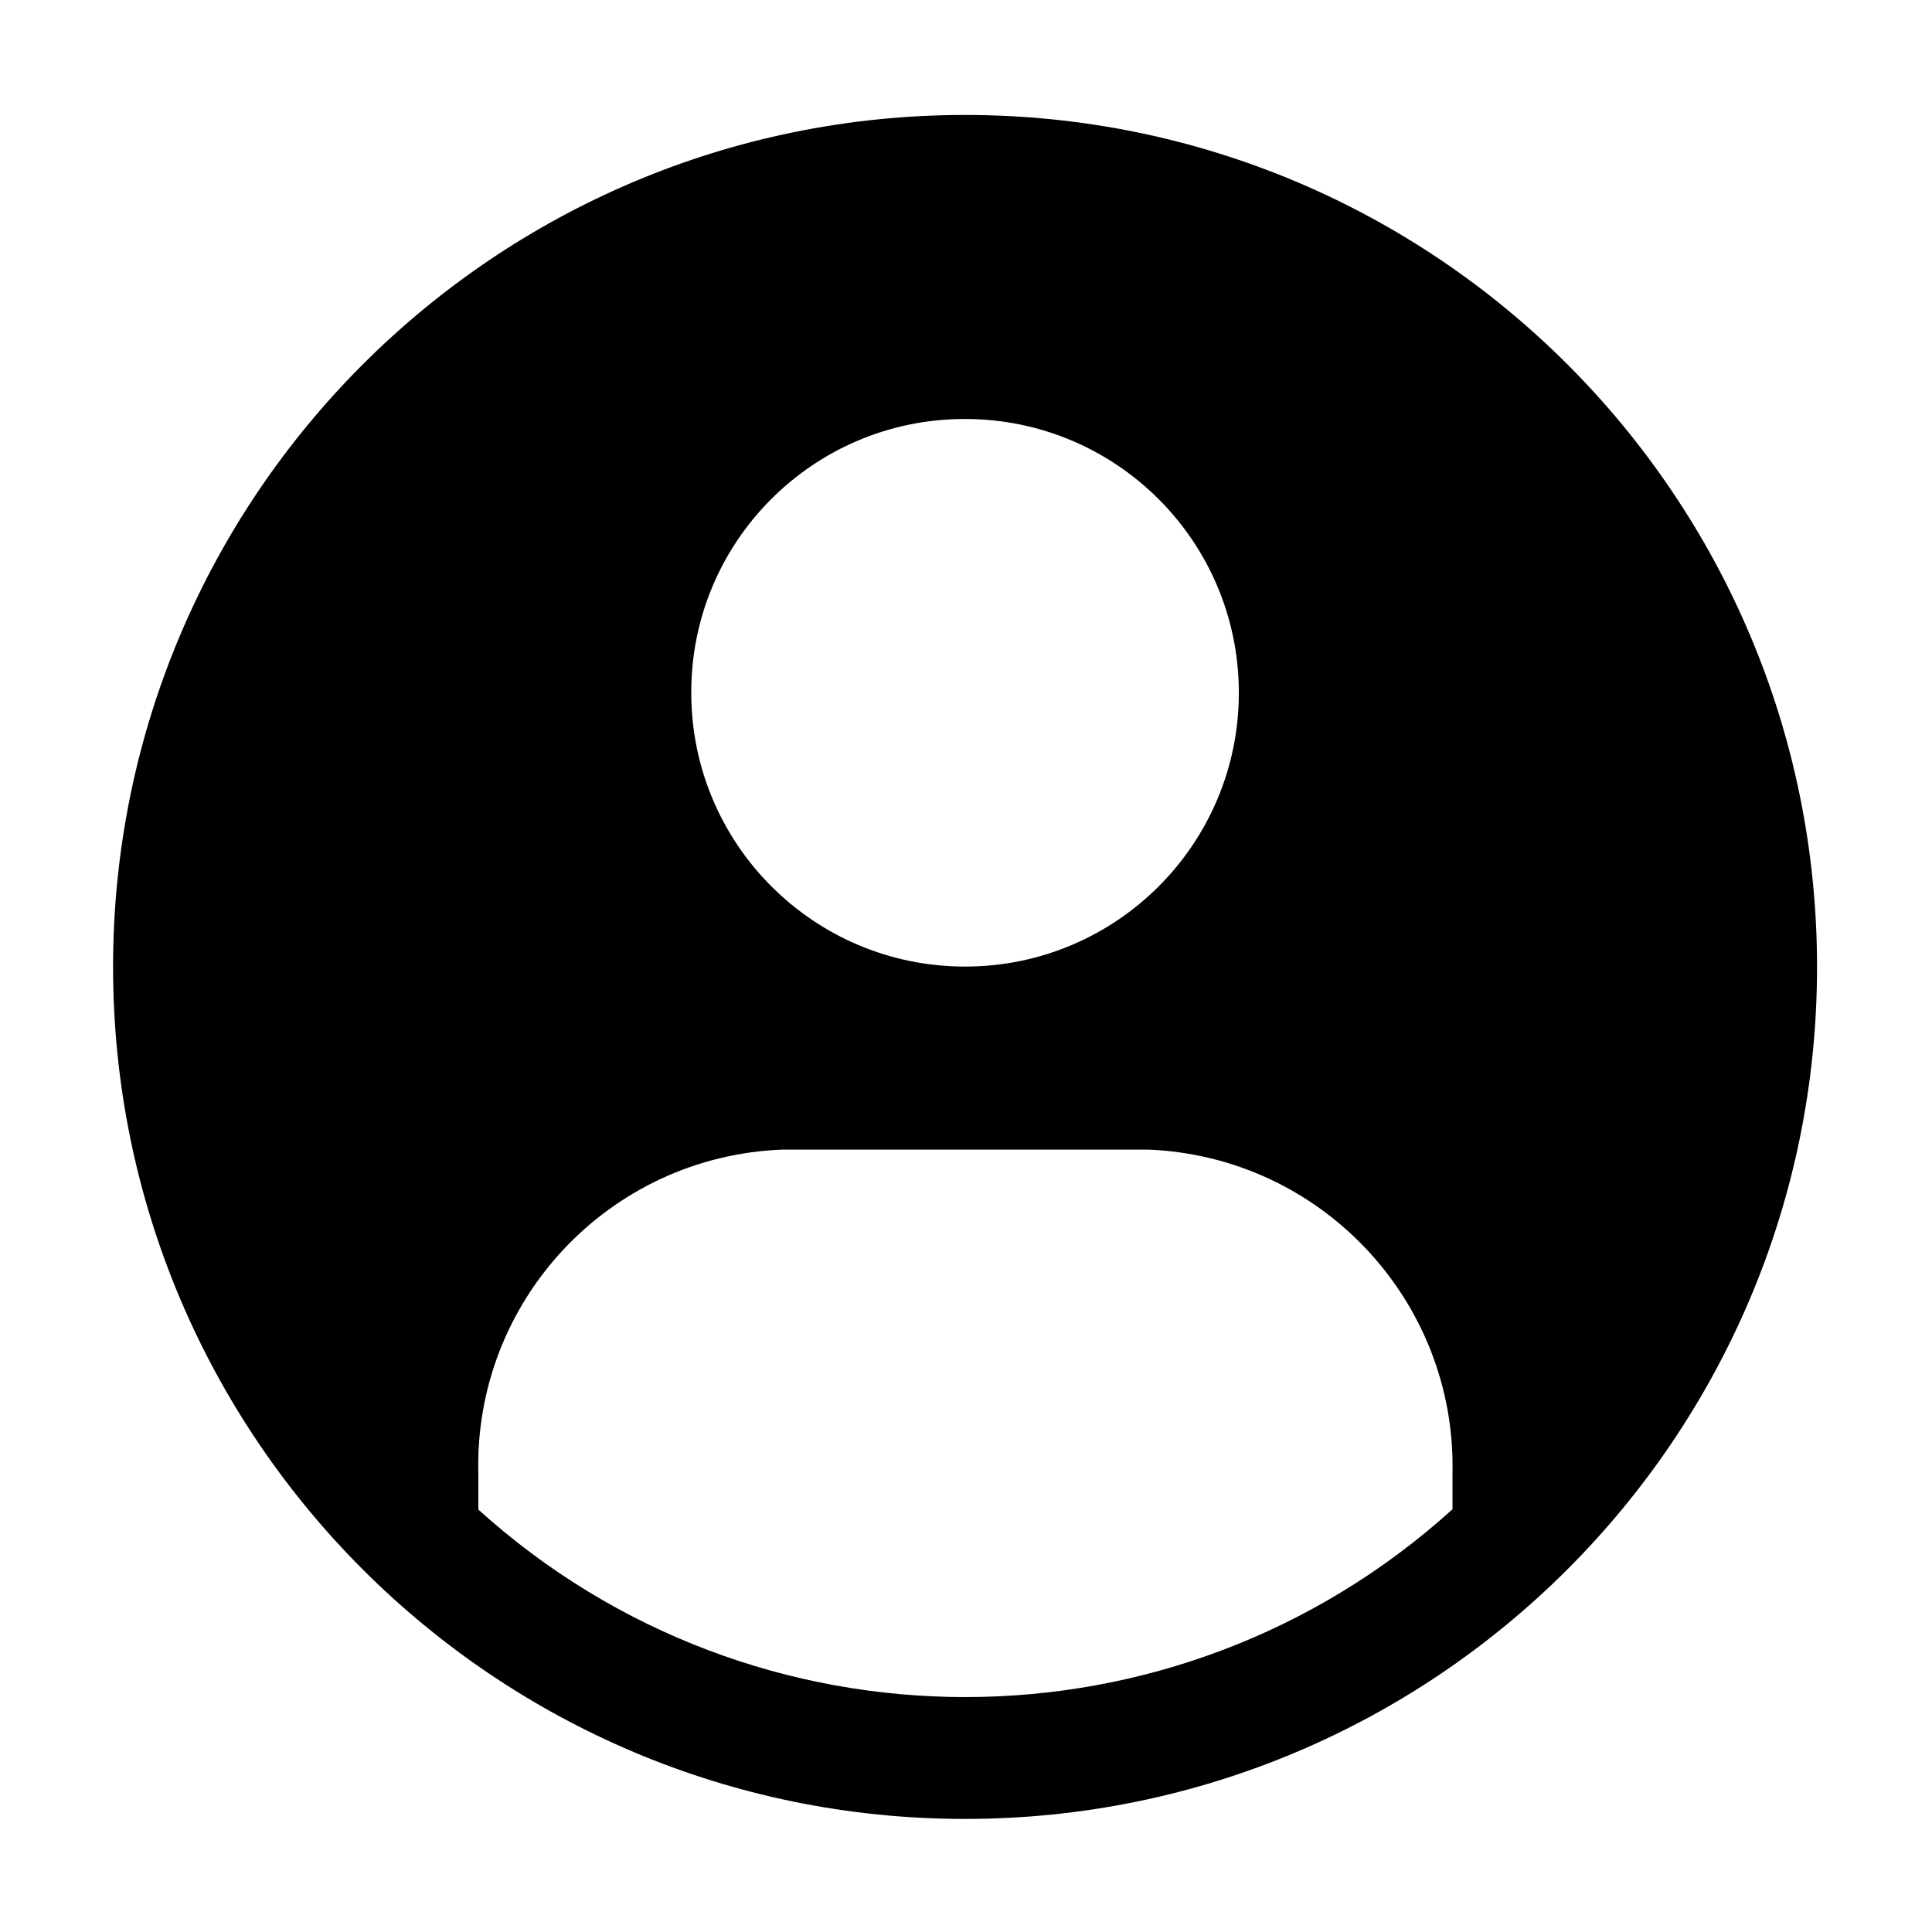 <?xml version="1.0" encoding="utf-8"?>
<svg version="1.1" id="Layer_1" focusable="false" xmlns="http://www.w3.org/2000/svg" xmlns:xlink="http://www.w3.org/1999/xlink"
	 x="0px" y="0px" viewBox="0 0 510.9 510.9" style="enable-background:new 0 0 510.9 510.9;" xml:space="preserve">
<style type="text/css">
	.st0{fill:#000;}
</style>
<path class="st0" d="M255.2,30.4c-124.4,0-225.3,100.9-225.3,225.3s100.9,225.3,225.3,225.3s225.3-100.9,225.3-225.3
	S379.7,30.4,255.2,30.4z M255.2,110.8c40,0,72.4,32.4,72.4,72.4s-32.4,72.4-72.4,72.4s-72.4-32.4-72.4-72.4
	c-0.1-39.9,32.2-72.3,72.1-72.4C255,110.8,255.1,110.8,255.2,110.8z M384,399.2c-73.1,66.1-184.4,66.1-257.5,0v-9.3
	c-1.3-45.9,34.6-84.2,80.5-85.9h96.6c45.6,1.8,81.4,39.8,80.5,85.4V399.2z"/>
</svg>
